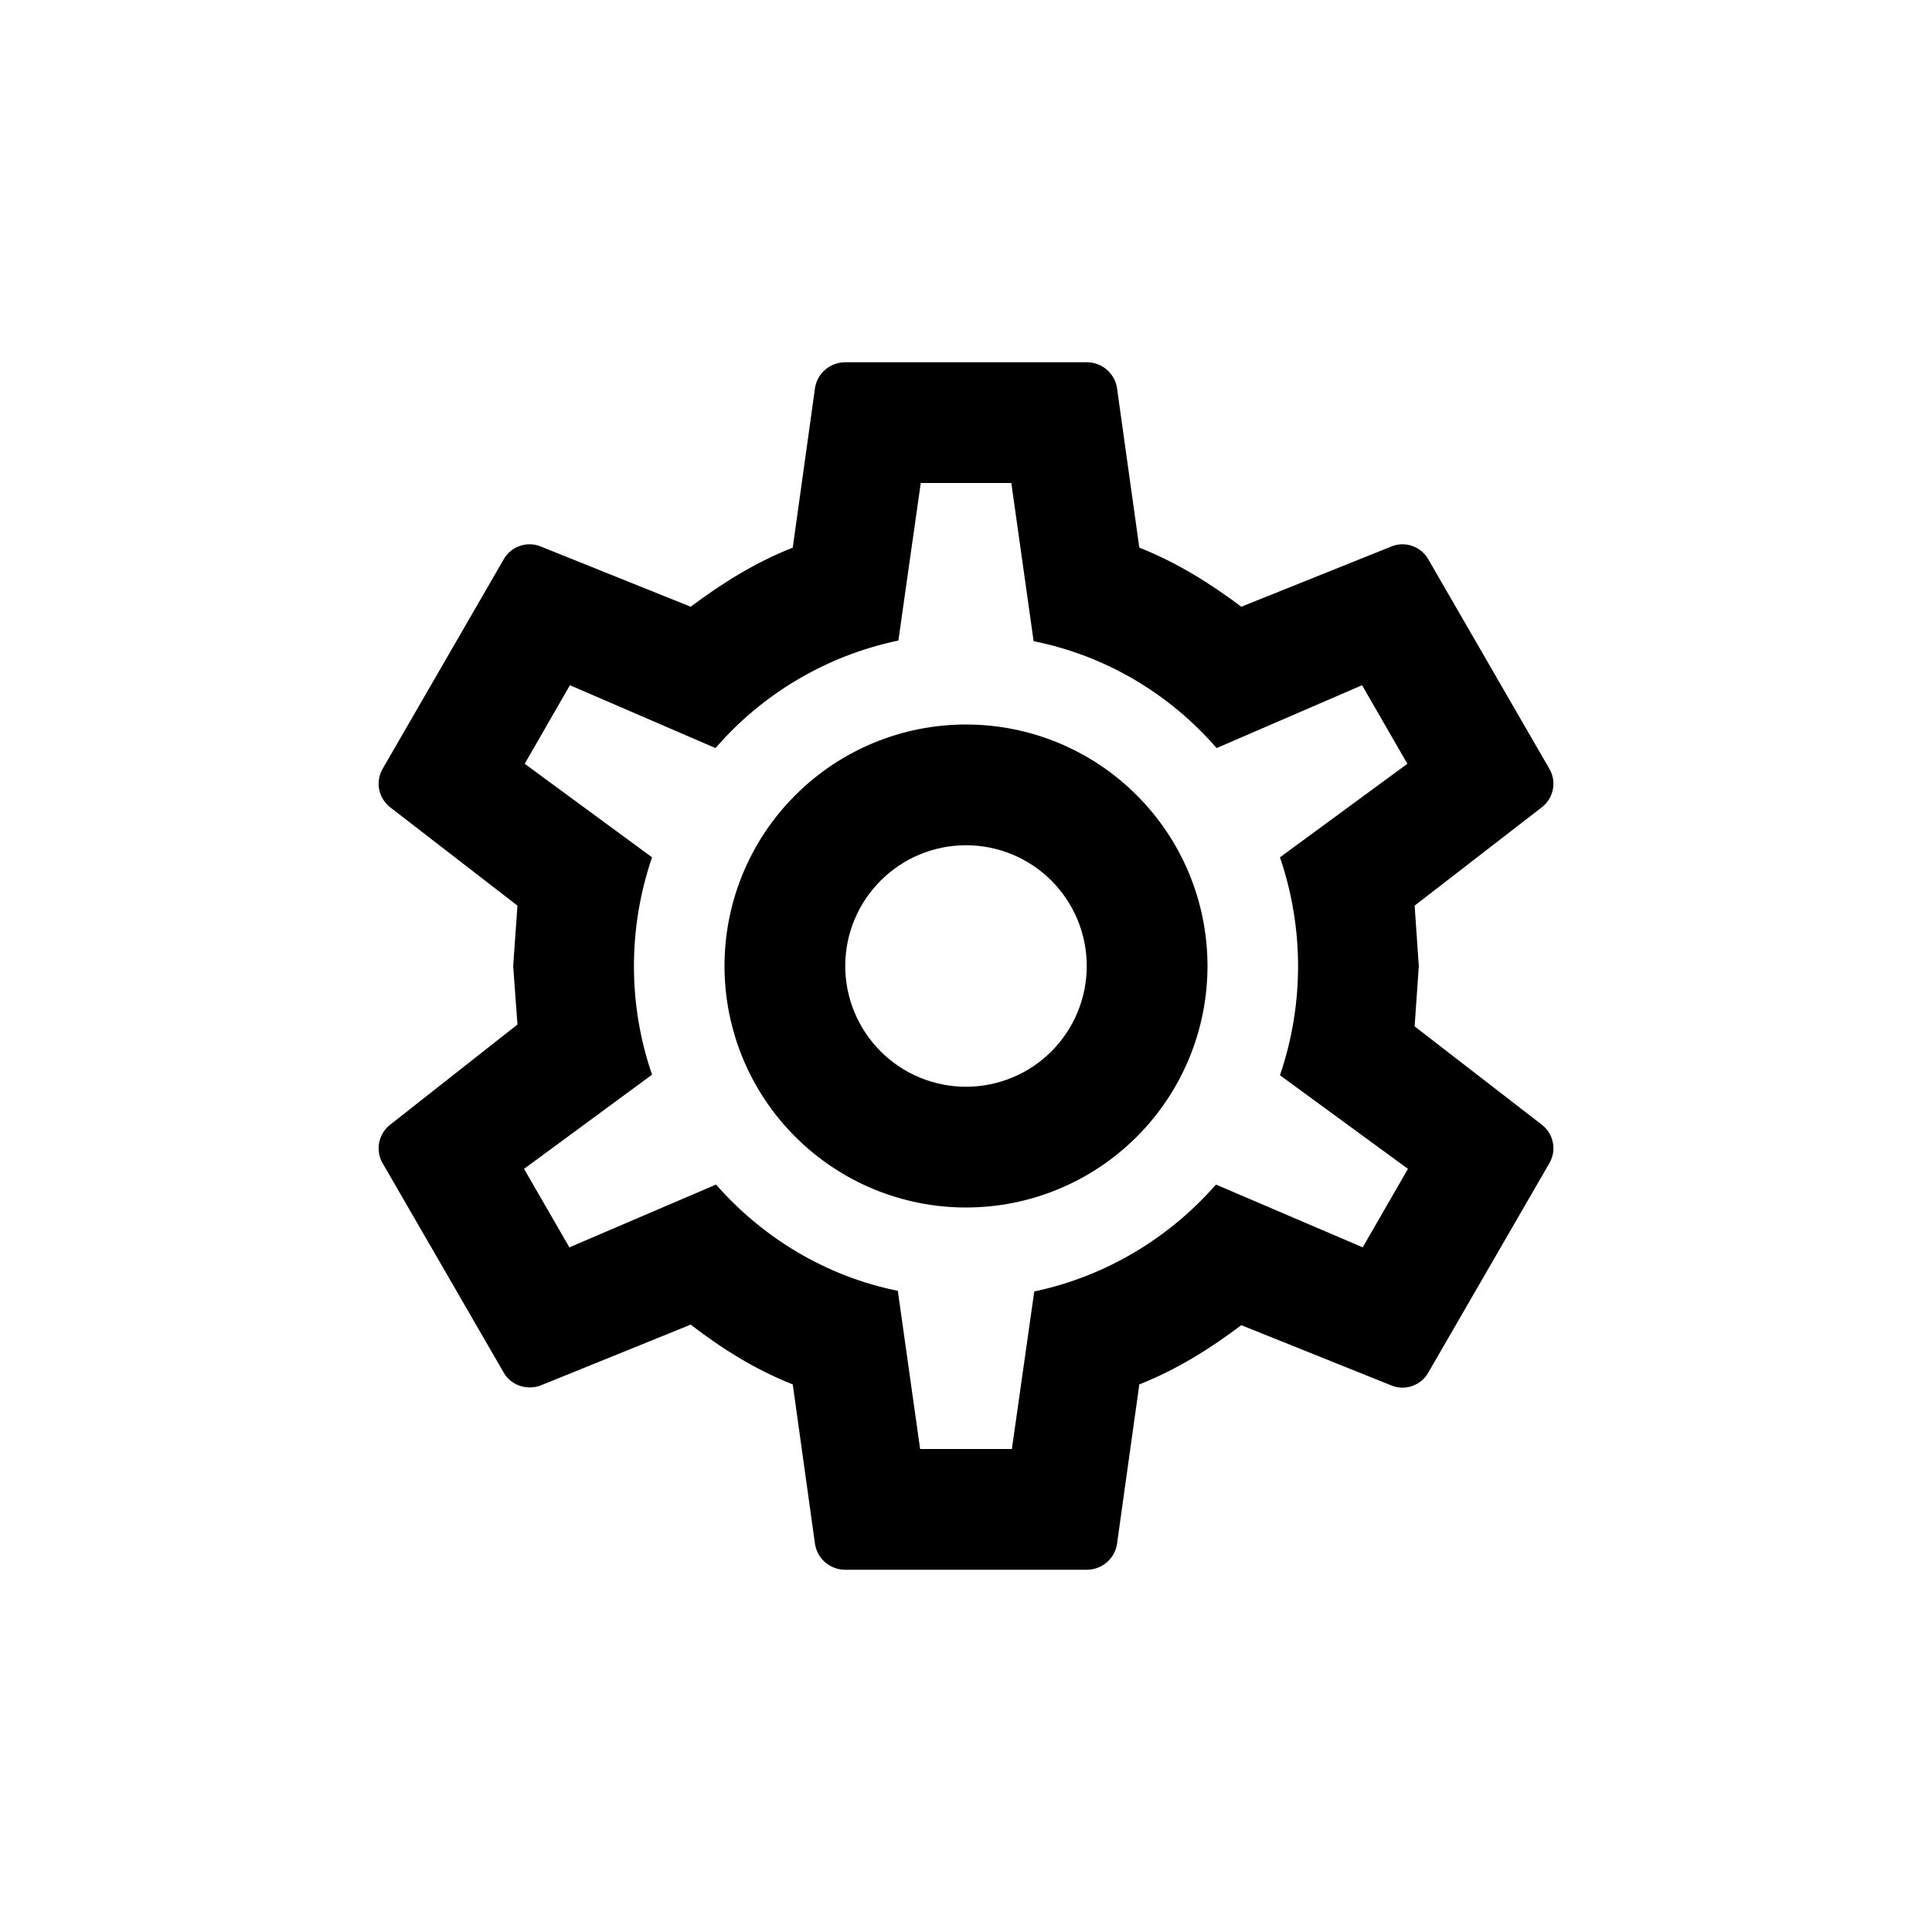<svg width="24" height="24" viewBox="0 0 24 24" fill="none" xmlns="http://www.w3.org/2000/svg">
<path d="M12 9C12.796 9 13.559 9.316 14.121 9.879C14.684 10.441 15 11.204 15 12C15 12.796 14.684 13.559 14.121 14.121C13.559 14.684 12.796 15 12 15C11.204 15 10.441 14.684 9.879 14.121C9.316 13.559 9 12.796 9 12C9 11.204 9.316 10.441 9.879 9.879C10.441 9.316 11.204 9 12 9ZM12 10.5C11.602 10.5 11.221 10.658 10.94 10.939C10.658 11.221 10.5 11.602 10.5 12C10.5 12.398 10.658 12.779 10.94 13.061C11.221 13.342 11.602 13.5 12 13.5C12.398 13.5 12.78 13.342 13.061 13.061C13.342 12.779 13.5 12.398 13.5 12C13.5 11.602 13.342 11.221 13.061 10.939C12.78 10.658 12.398 10.5 12 10.5ZM10.5 19.5C10.313 19.5 10.155 19.365 10.125 19.185L9.848 17.198C9.375 17.01 8.97 16.755 8.58 16.455L6.713 17.212C6.548 17.273 6.345 17.212 6.255 17.047L4.755 14.453C4.658 14.287 4.703 14.085 4.845 13.973L6.428 12.727L6.375 12L6.428 11.25L4.845 10.027C4.703 9.915 4.658 9.713 4.755 9.547L6.255 6.952C6.345 6.787 6.548 6.72 6.713 6.787L8.58 7.537C8.97 7.245 9.375 6.99 9.848 6.803L10.125 4.815C10.155 4.635 10.313 4.5 10.5 4.5H13.5C13.688 4.5 13.845 4.635 13.875 4.815L14.153 6.803C14.625 6.99 15.03 7.245 15.42 7.537L17.288 6.787C17.453 6.72 17.655 6.787 17.745 6.952L19.245 9.547C19.343 9.713 19.298 9.915 19.155 10.027L17.573 11.25L17.625 12L17.573 12.75L19.155 13.973C19.298 14.085 19.343 14.287 19.245 14.453L17.745 17.047C17.655 17.212 17.453 17.28 17.288 17.212L15.42 16.462C15.03 16.755 14.625 17.01 14.153 17.198L13.875 19.185C13.845 19.365 13.688 19.5 13.5 19.5H10.5ZM11.438 6L11.16 7.957C10.26 8.145 9.465 8.625 8.888 9.293L7.08 8.512L6.518 9.488L8.1 10.65C7.8 11.527 7.8 12.48 8.1 13.35L6.51 14.52L7.073 15.495L8.895 14.715C9.473 15.375 10.26 15.855 11.153 16.035L11.43 18H12.57L12.848 16.043C13.74 15.855 14.528 15.375 15.105 14.715L16.928 15.495L17.49 14.52L15.9 13.357C16.2 12.48 16.2 11.527 15.9 10.65L17.483 9.488L16.92 8.512L15.113 9.293C14.535 8.625 13.74 8.145 12.84 7.965L12.563 6H11.438Z" fill="currentcolor"/>
</svg>
